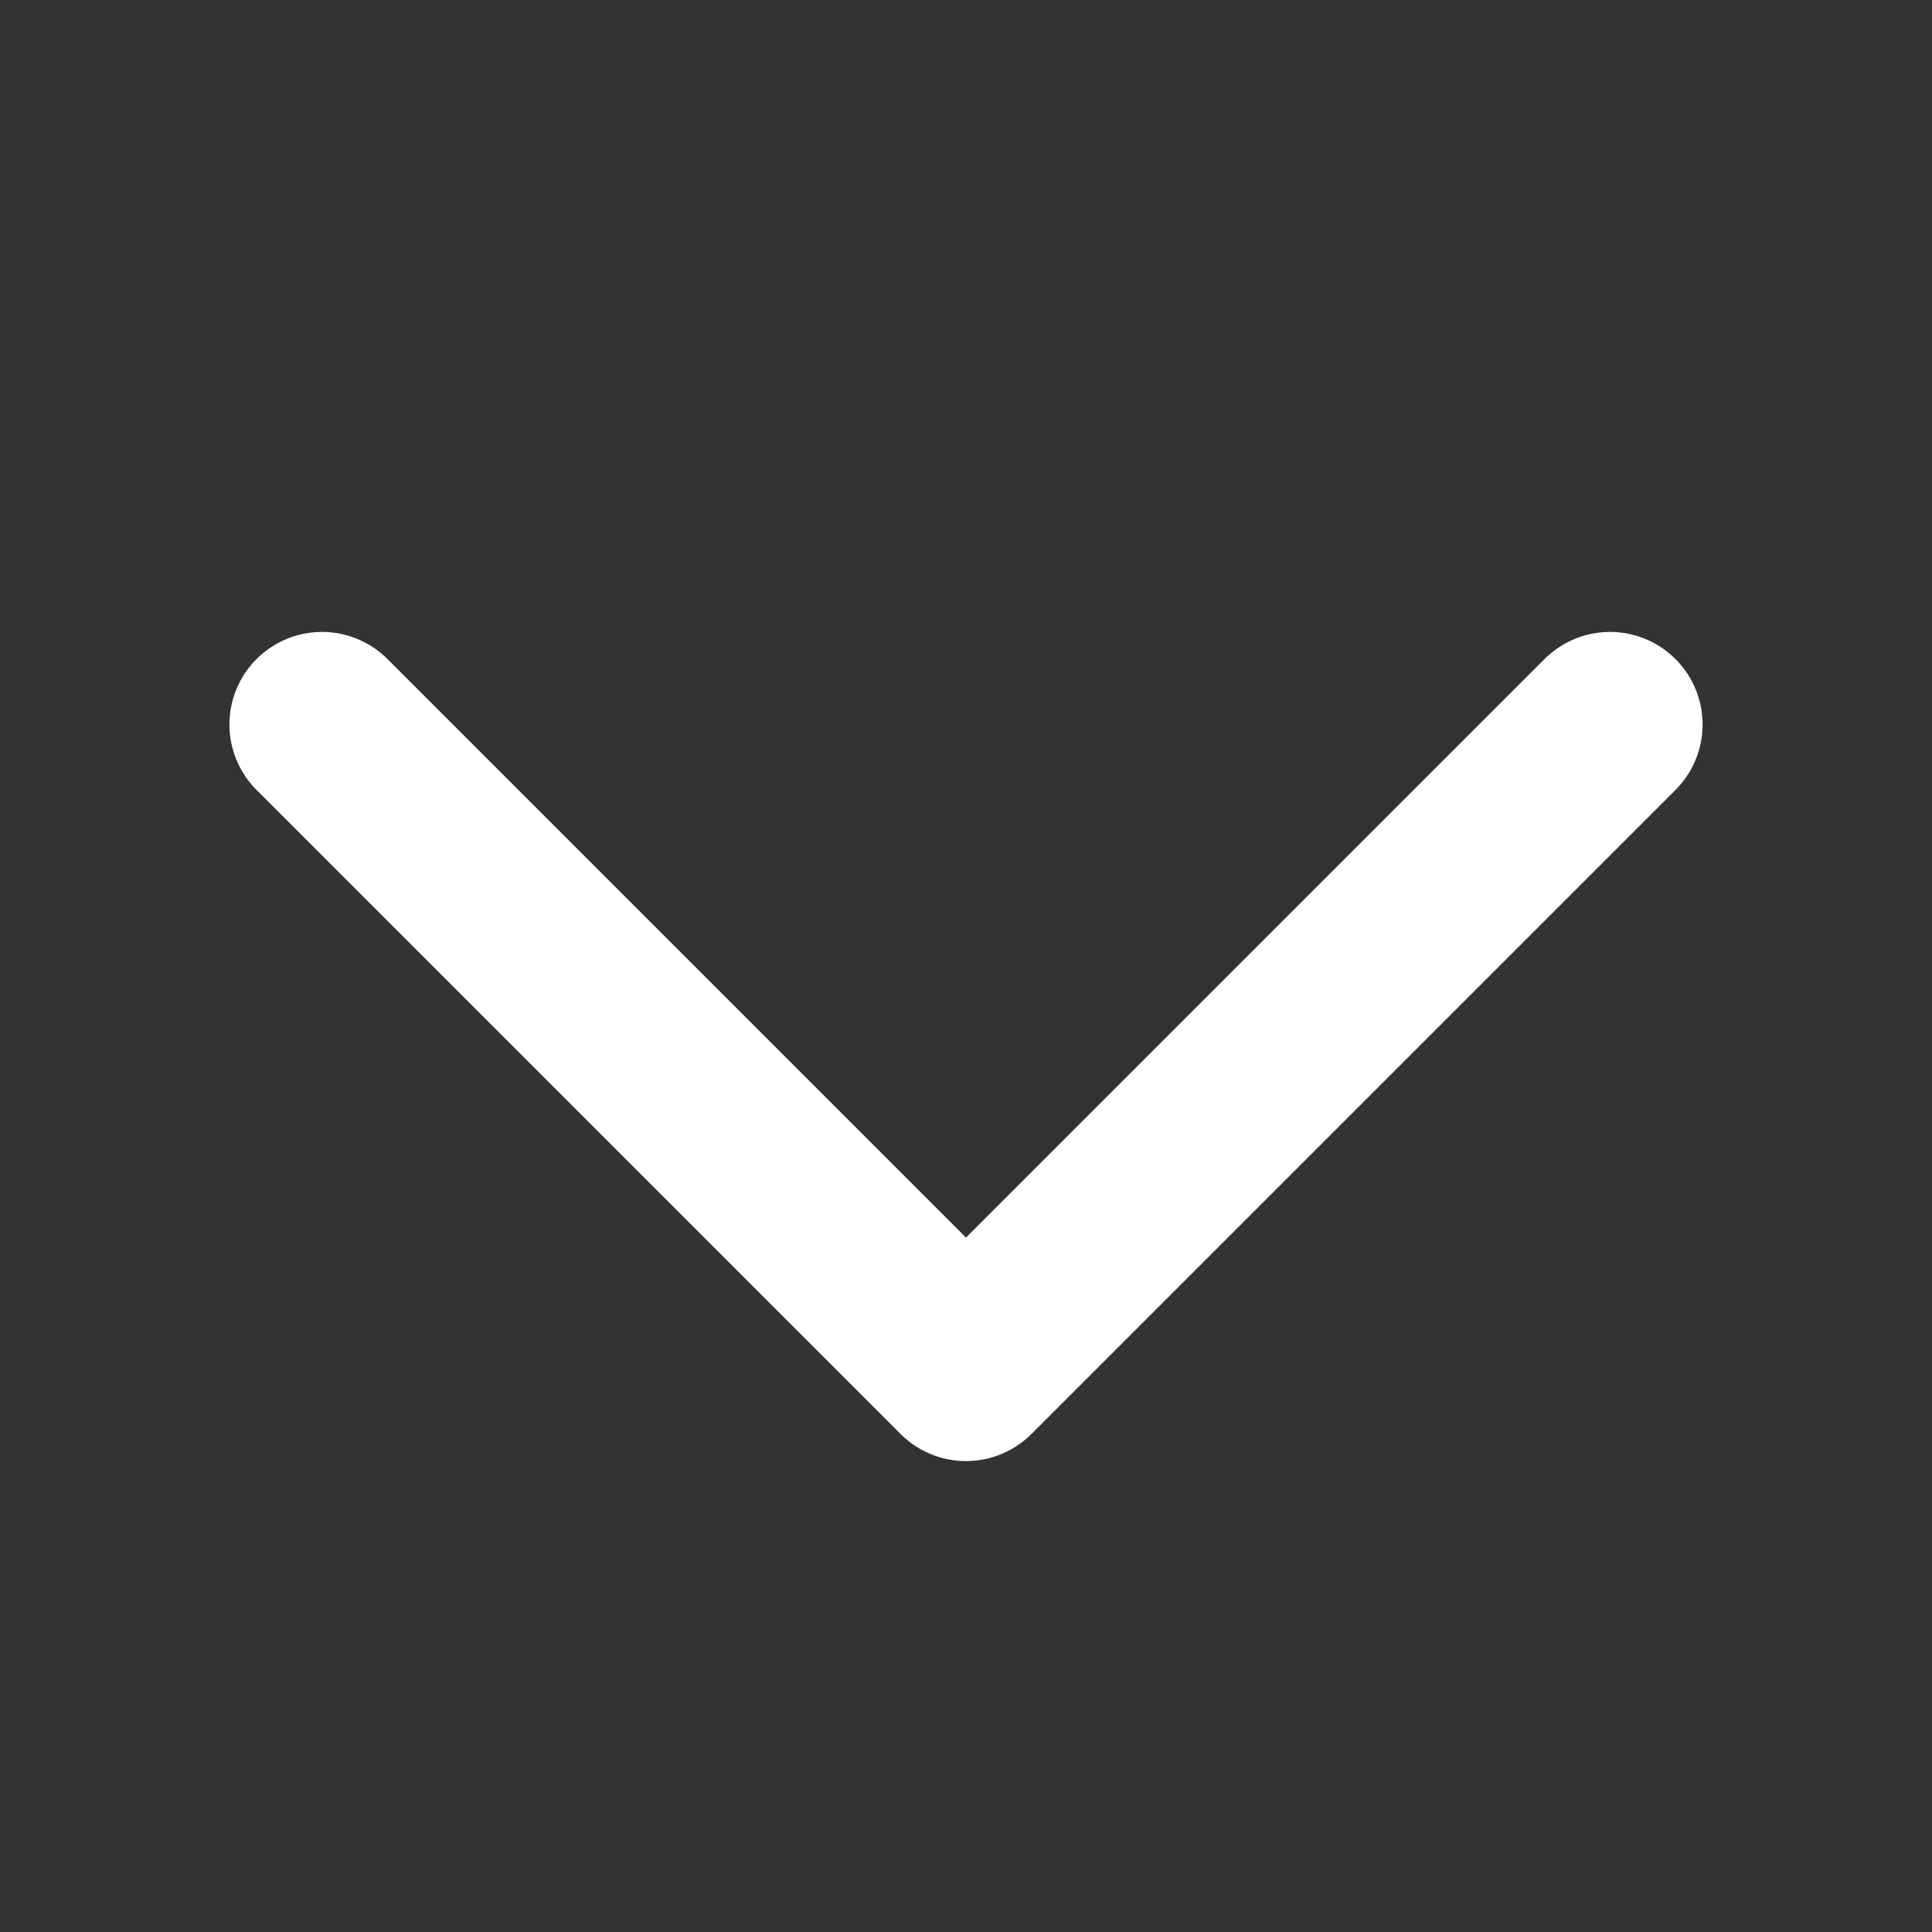 <svg width="12" height="12" viewBox="0 0 12 12" fill="none" xmlns="http://www.w3.org/2000/svg">
<rect x="0" y="0" width="12" height="12" fill="#333333" stroke="none"/>
<path d="M2 4.5L6 8.5L10 4.5" stroke="white" stroke-width="1.15" stroke-linecap="round" stroke-linejoin="round"/>
</svg>
